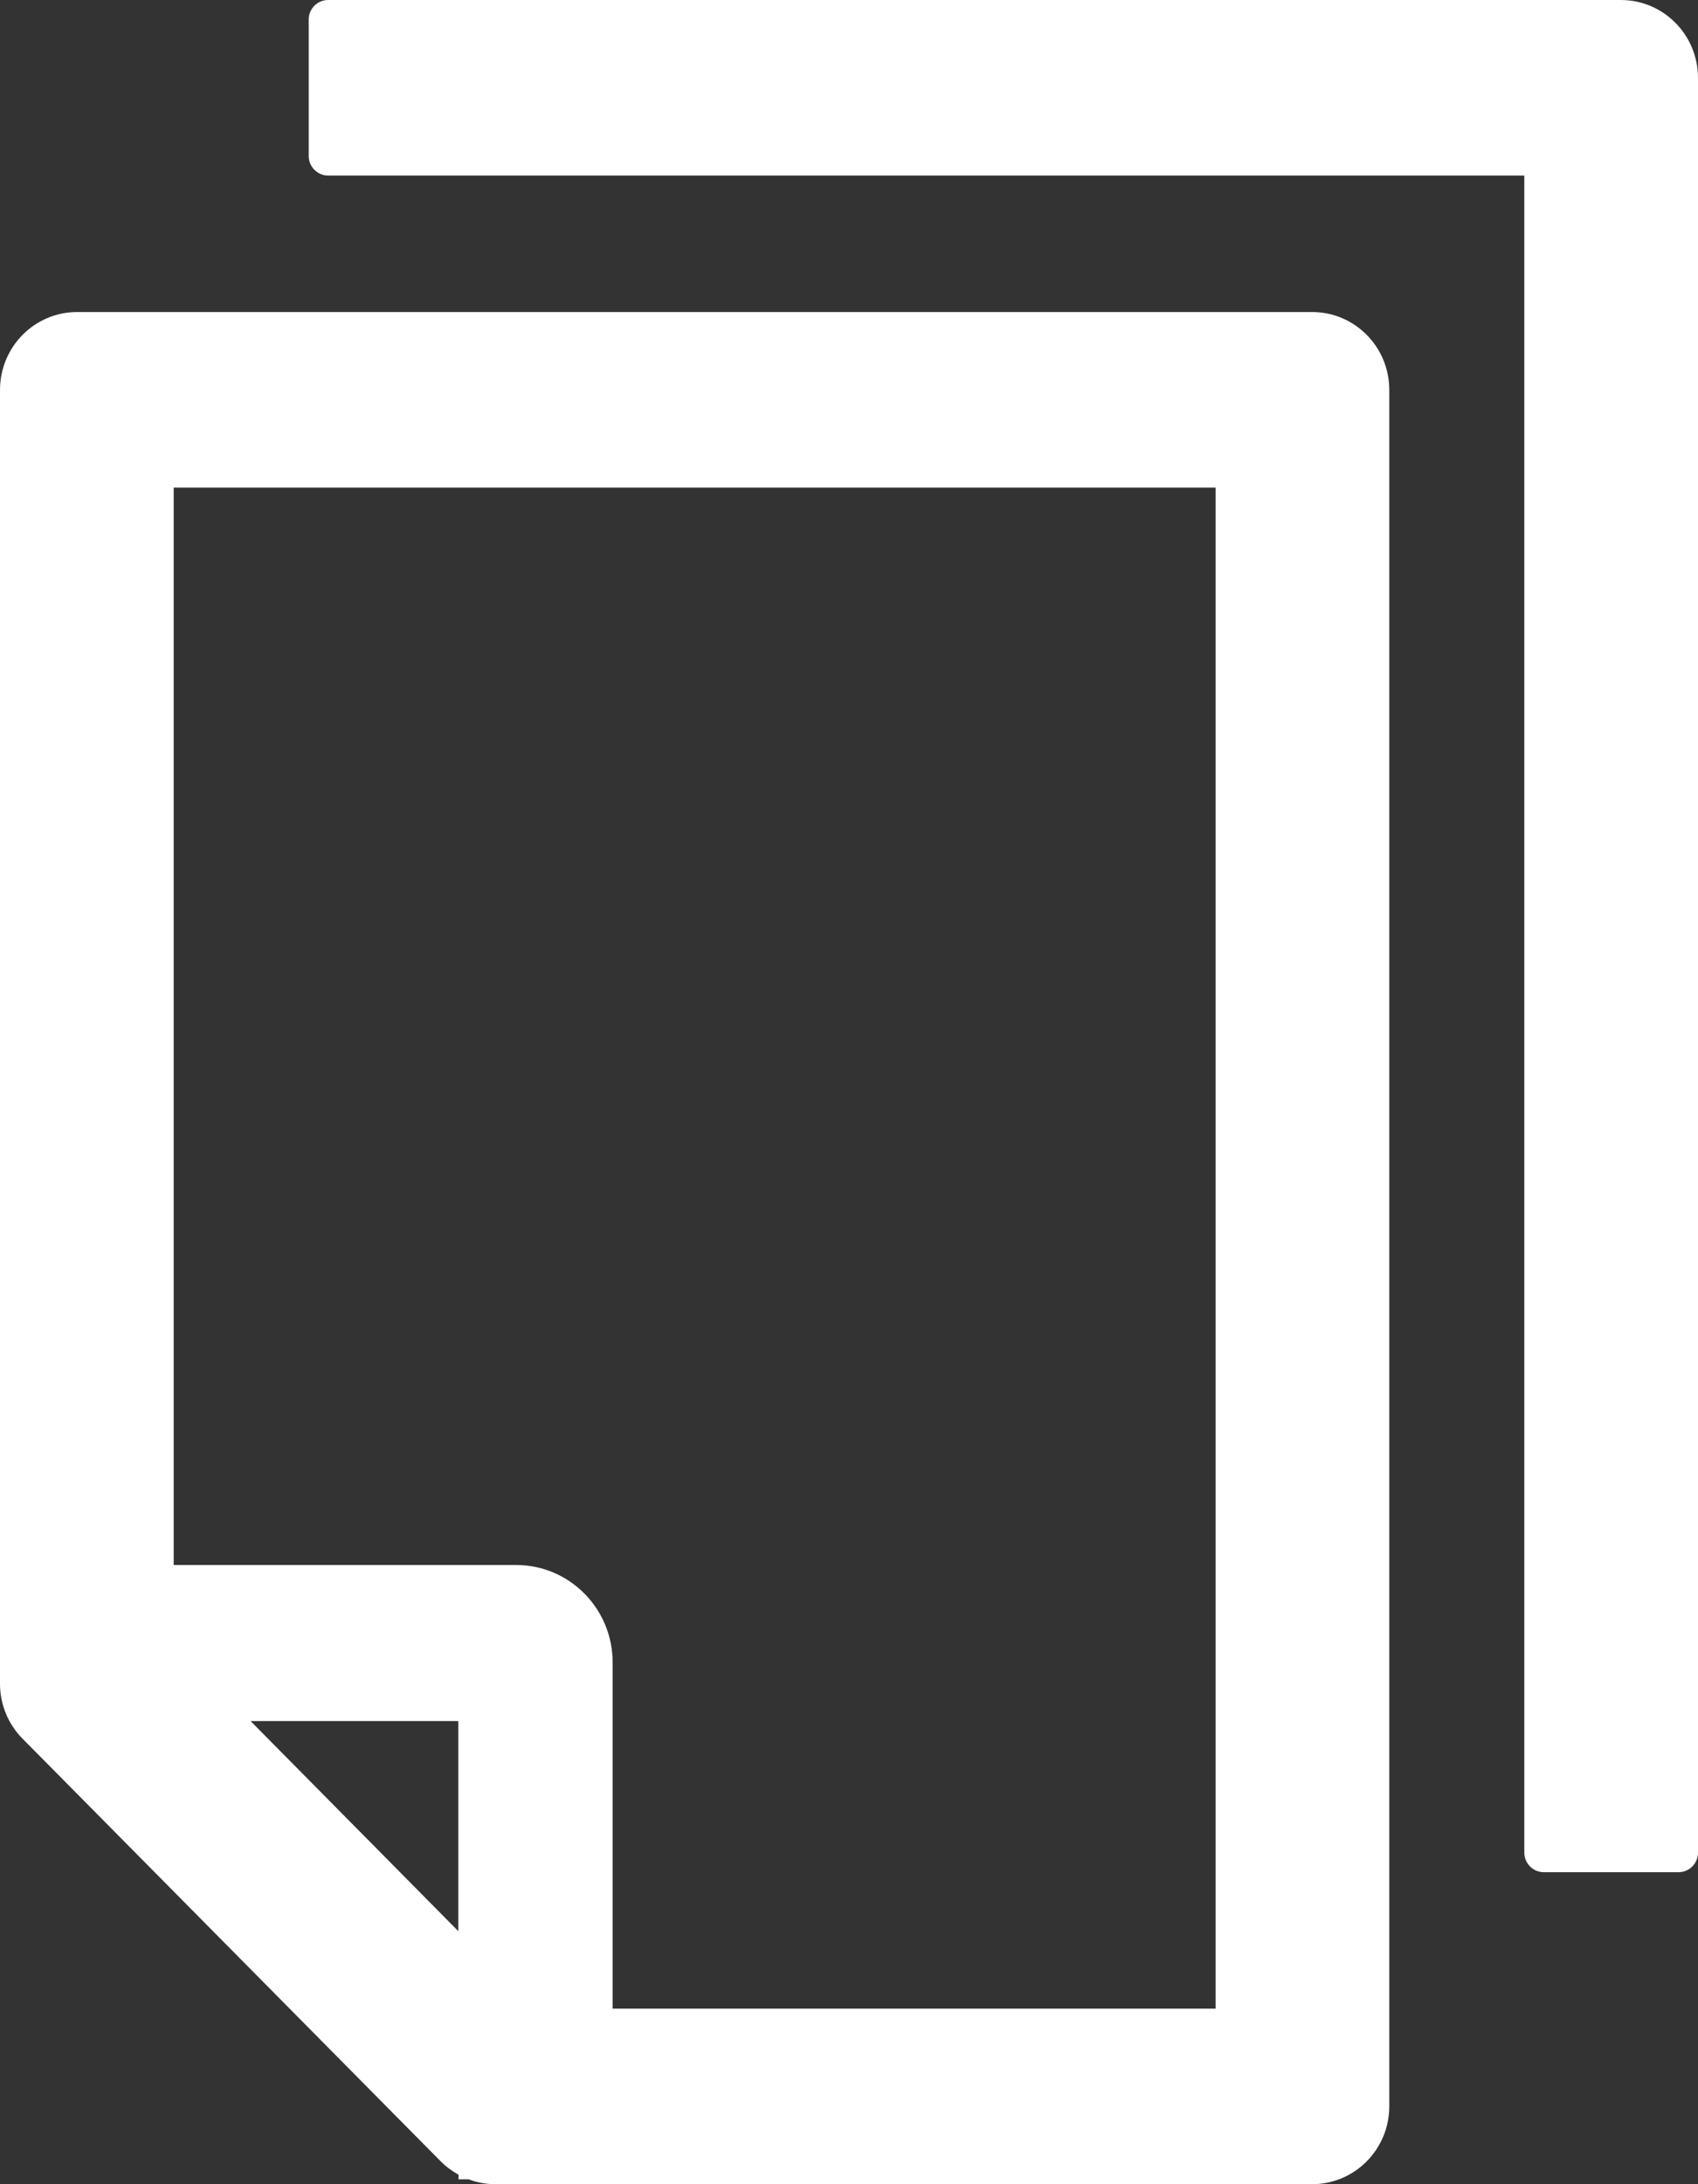 <svg xmlns="http://www.w3.org/2000/svg" width="21" height="27" fill="none" viewBox="0 0 21 27"><rect x="0" y="0" width="21" height="27" fill="#333333" stroke="none"/><path fill="#fff" d="M20.046 0H4.057C3.926 0 3.818 0.108 3.818 0.241V1.929C3.818 2.061 3.926 2.17 4.057 2.17H18.852V22.902C18.852 23.034 18.96 23.143 19.091 23.143H20.761C20.893 23.143 21 23.034 21 22.902V0.964C21 0.431 20.573 0 20.046 0ZM16.227 3.857H0.955C0.427 3.857 0 4.288 0 4.821V20.814C0 21.07 0.101 21.314 0.28 21.494L5.45 26.717C5.515 26.783 5.59 26.837 5.671 26.883V26.94H5.796C5.9 26.979 6.011 27 6.124 27H16.227C16.755 27 17.182 26.569 17.182 26.036V4.821C17.182 4.288 16.755 3.857 16.227 3.857ZM5.668 23.872L3.099 21.275H5.668V23.872ZM15.034 24.83H7.577V20.551C7.577 19.885 7.043 19.346 6.384 19.346H2.148V6.027H15.034V24.83Z"/></svg>
